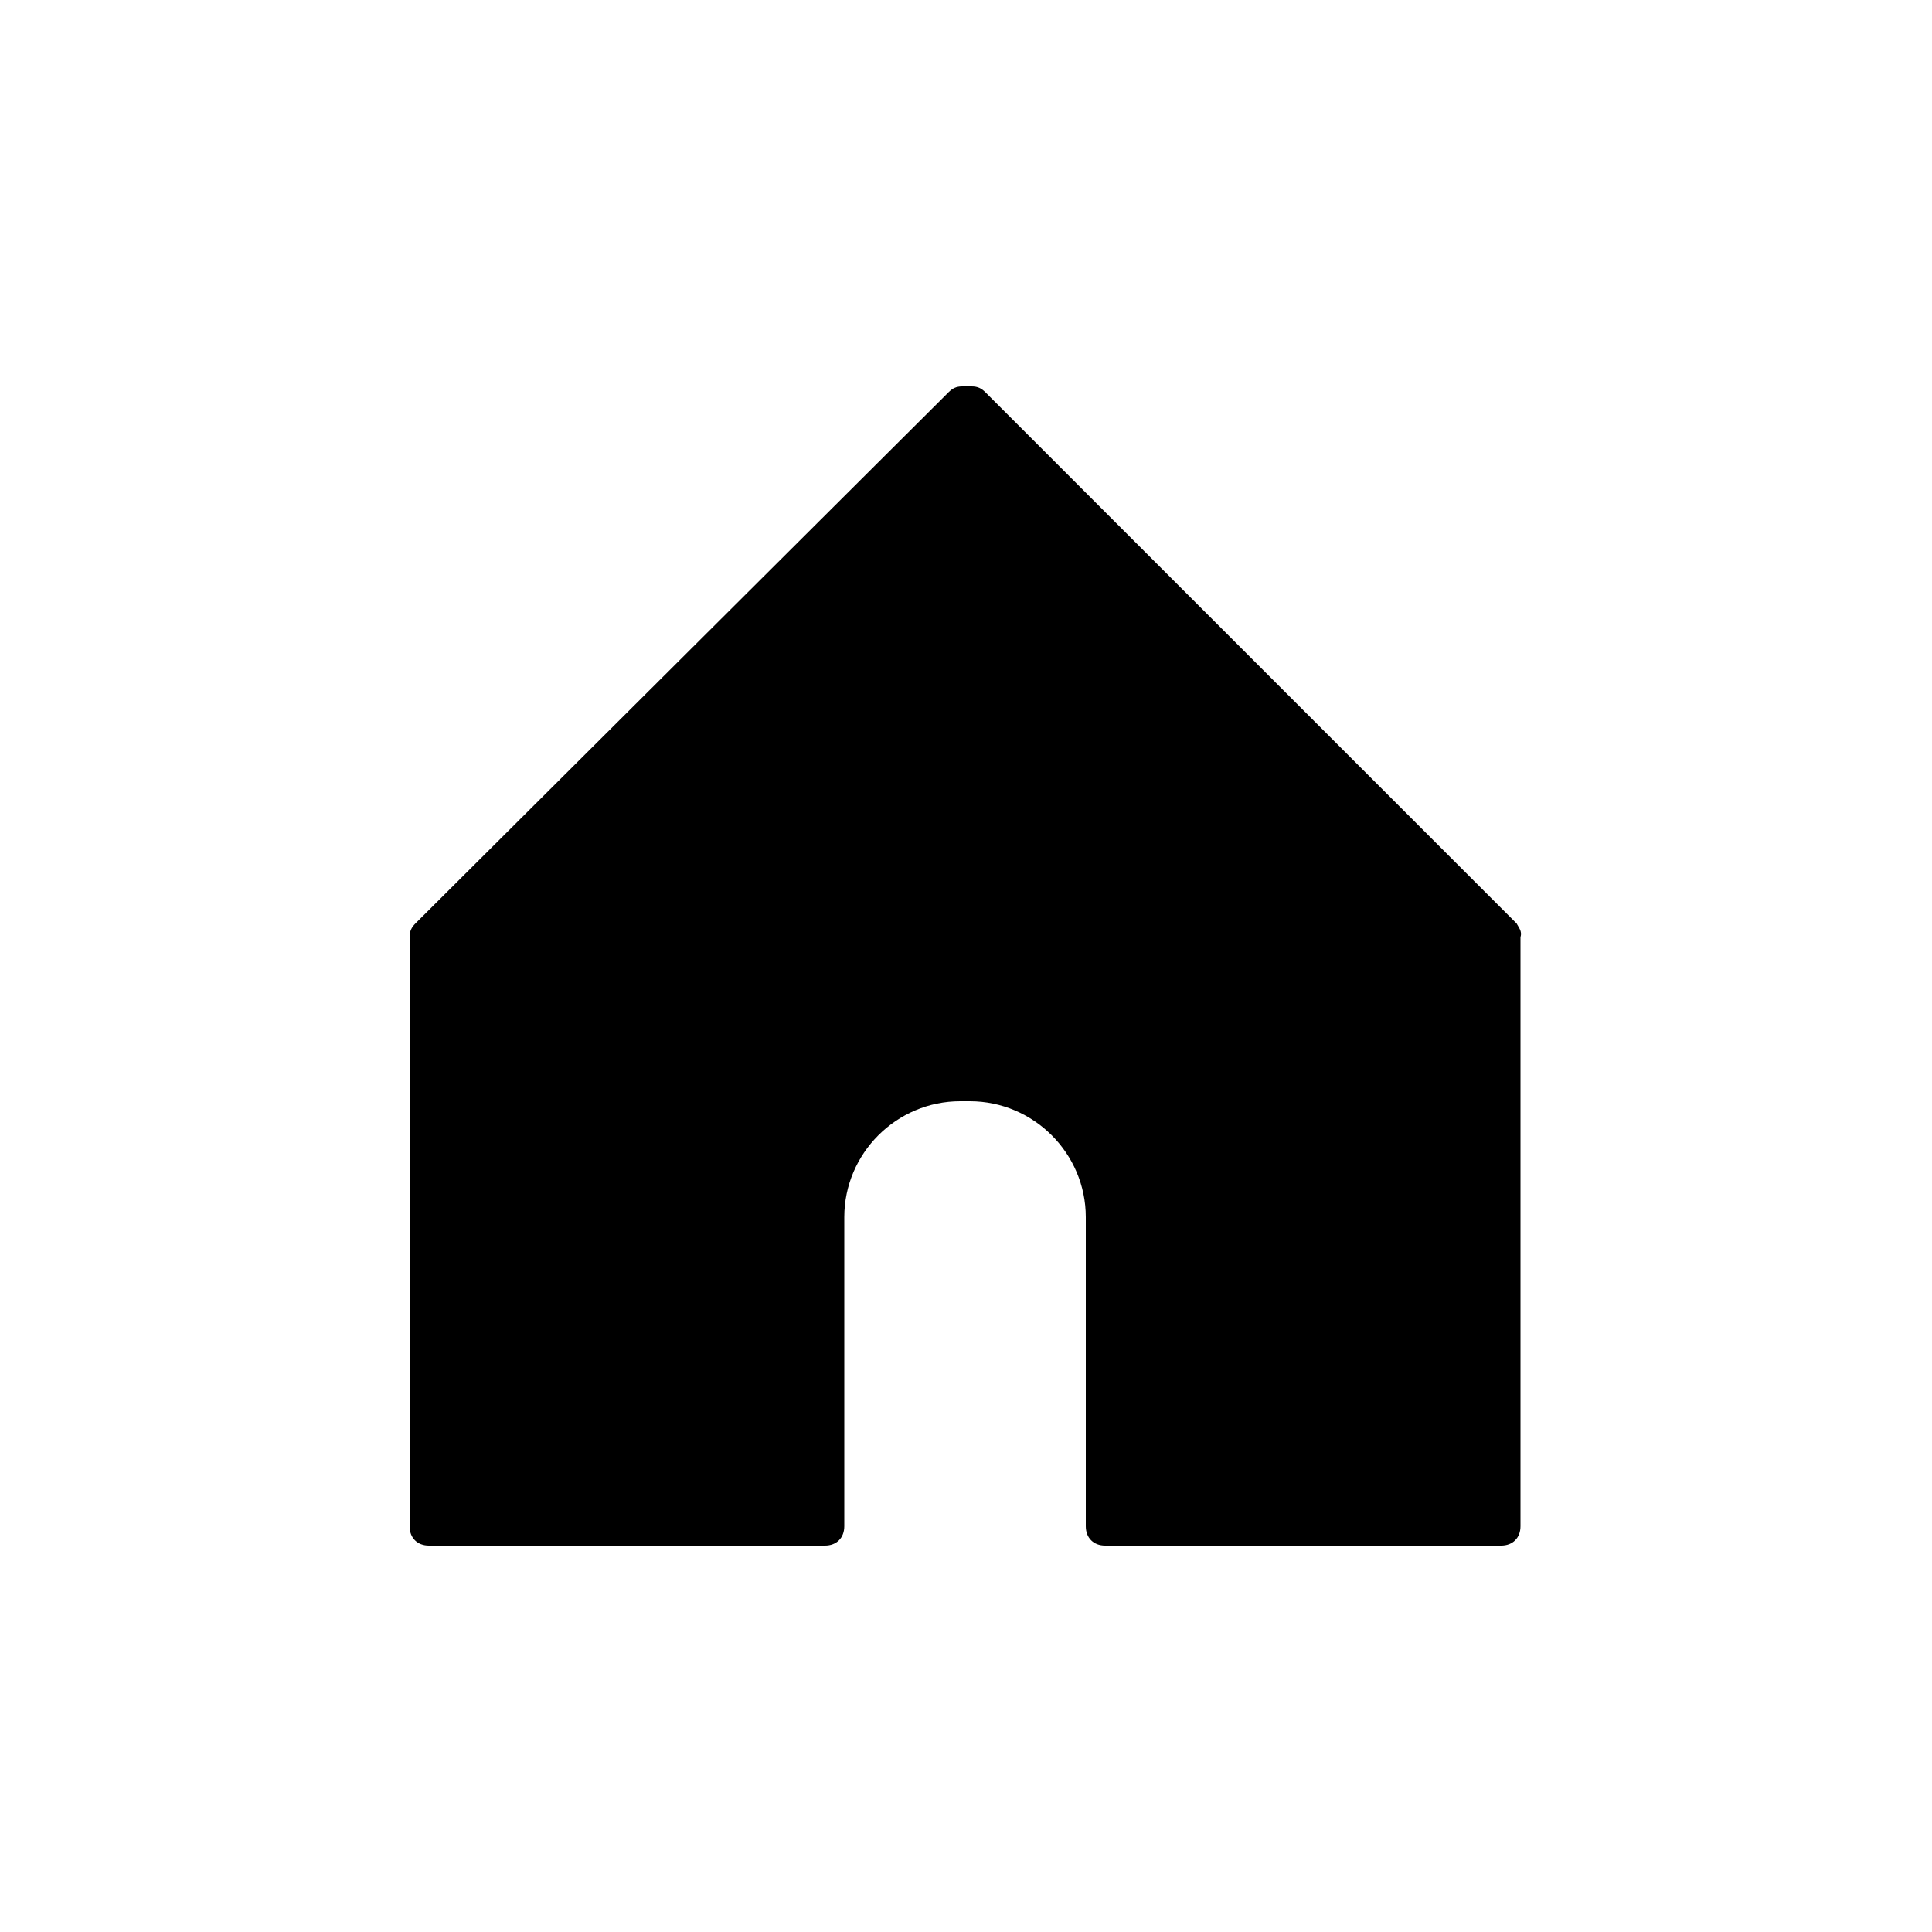 <svg height='300px' width='300px'  fill="#000000" xmlns="http://www.w3.org/2000/svg" xmlns:xlink="http://www.w3.org/1999/xlink" version="1.1" x="0px" y="0px" viewBox="0 0 100 100" style="enable-background:new 0 0 100 100;" xml:space="preserve"><path d="M78.5,47.8L51,20.3c-0.2-0.2-0.4-0.3-0.7-0.3h-0.5c-0.3,0-0.5,0.1-0.7,0.3L21.5,47.8c-0.2,0.2-0.3,0.4-0.3,0.7V79  c0,0.6,0.4,1,1,1h20.5c0.6,0,1-0.4,1-1V63c0-3.3,2.7-6,6-6h0.5c3.3,0,6,2.7,6,6v16c0,0.6,0.4,1,1,1h20.5c0.6,0,1-0.4,1-1V48.5  C78.8,48.2,78.6,48,78.5,47.8z"></path></svg>